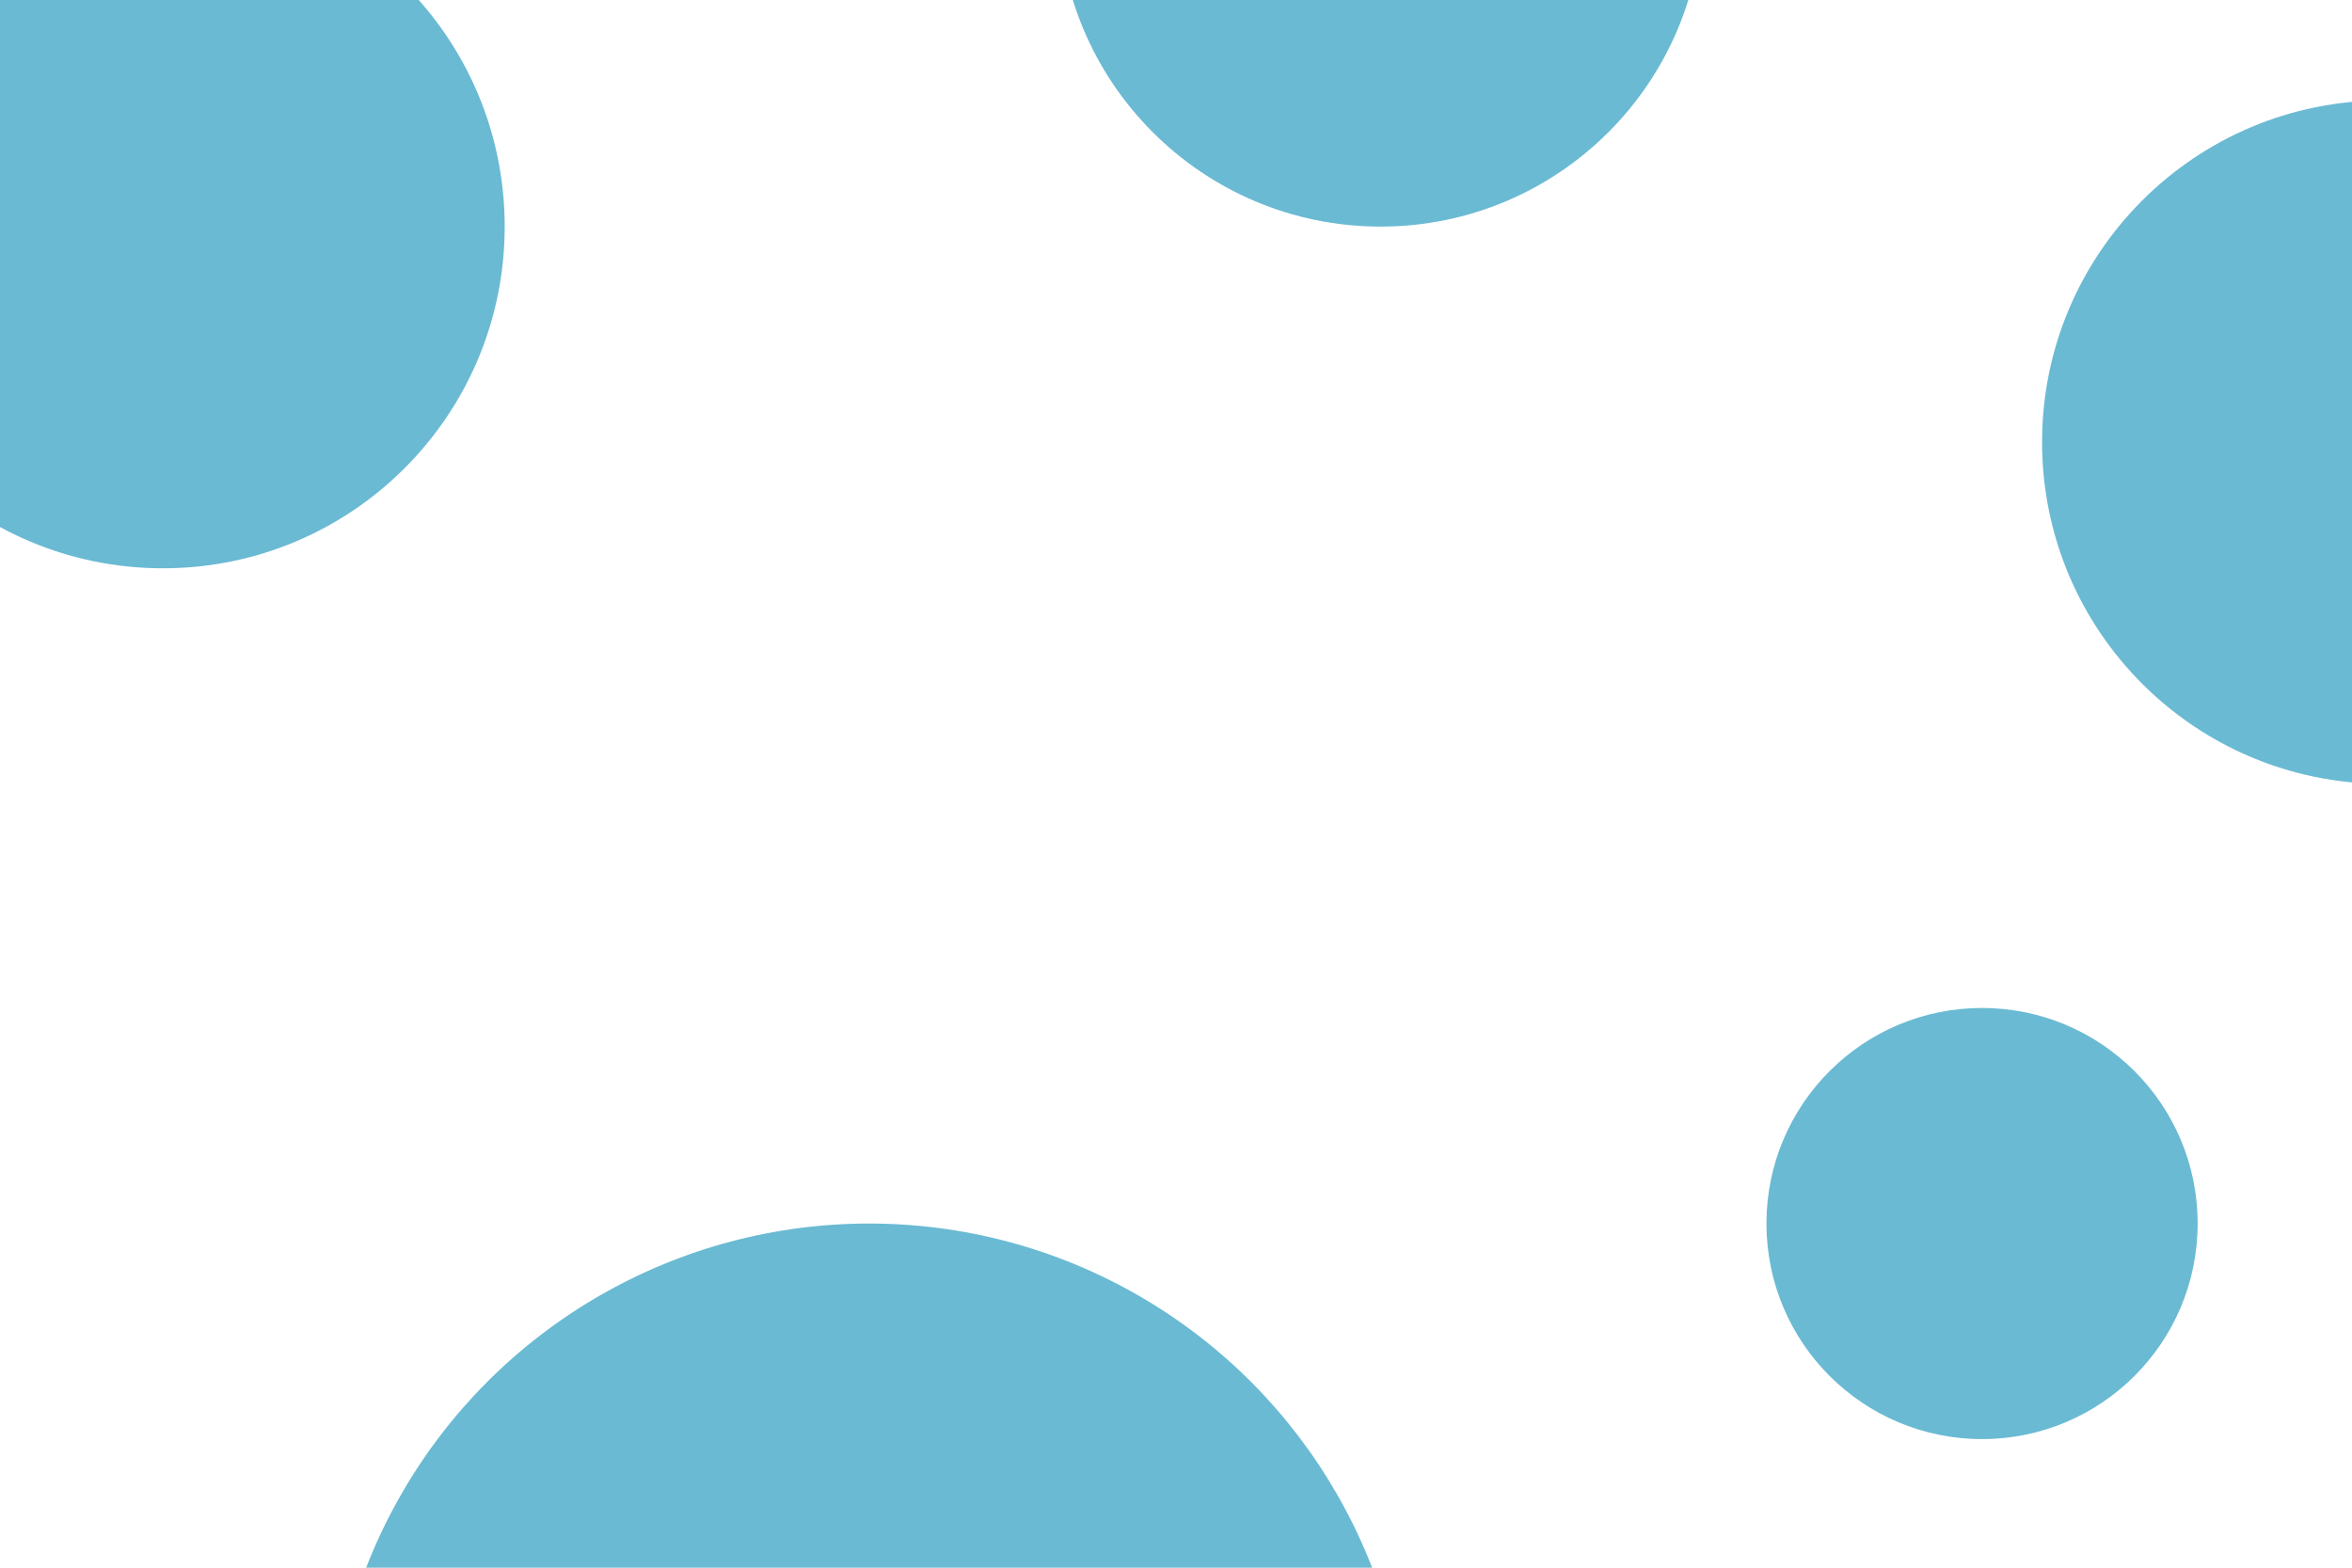 <?xml version="1.0" encoding="UTF-8" standalone="no"?><!-- Generator: Gravit.io --><svg xmlns="http://www.w3.org/2000/svg" xmlns:xlink="http://www.w3.org/1999/xlink" style="isolation:isolate" viewBox="0 0 1920 1280" width="1920pt" height="1280pt"><clipPath id="_clipPath_nL8ez72Ug5hFWCRo0jsubrmUeUC0QEB2"><rect x="0" y="0" width="1920" height="1280" transform="matrix(1,0,0,1,0,0)" fill="rgb(255,255,255)"/></clipPath><g clip-path="url(#_clipPath_nL8ez72Ug5hFWCRo0jsubrmUeUC0QEB2)"><circle vector-effect="non-scaling-stroke" cx="1127" cy="-78" r="263" fill="rgb(106,186,211)"/><circle vector-effect="non-scaling-stroke" cx="1618" cy="999" r="176" fill="rgb(106,186,211)"/><circle vector-effect="non-scaling-stroke" cx="709.5" cy="1439.5" r="440.5" fill="rgb(106,186,211)"/><circle vector-effect="non-scaling-stroke" cx="1946" cy="361" r="279" fill="rgb(106,186,211)"/><circle vector-effect="non-scaling-stroke" cx="133" cy="185" r="279" fill="rgb(106,186,211)"/></g></svg>